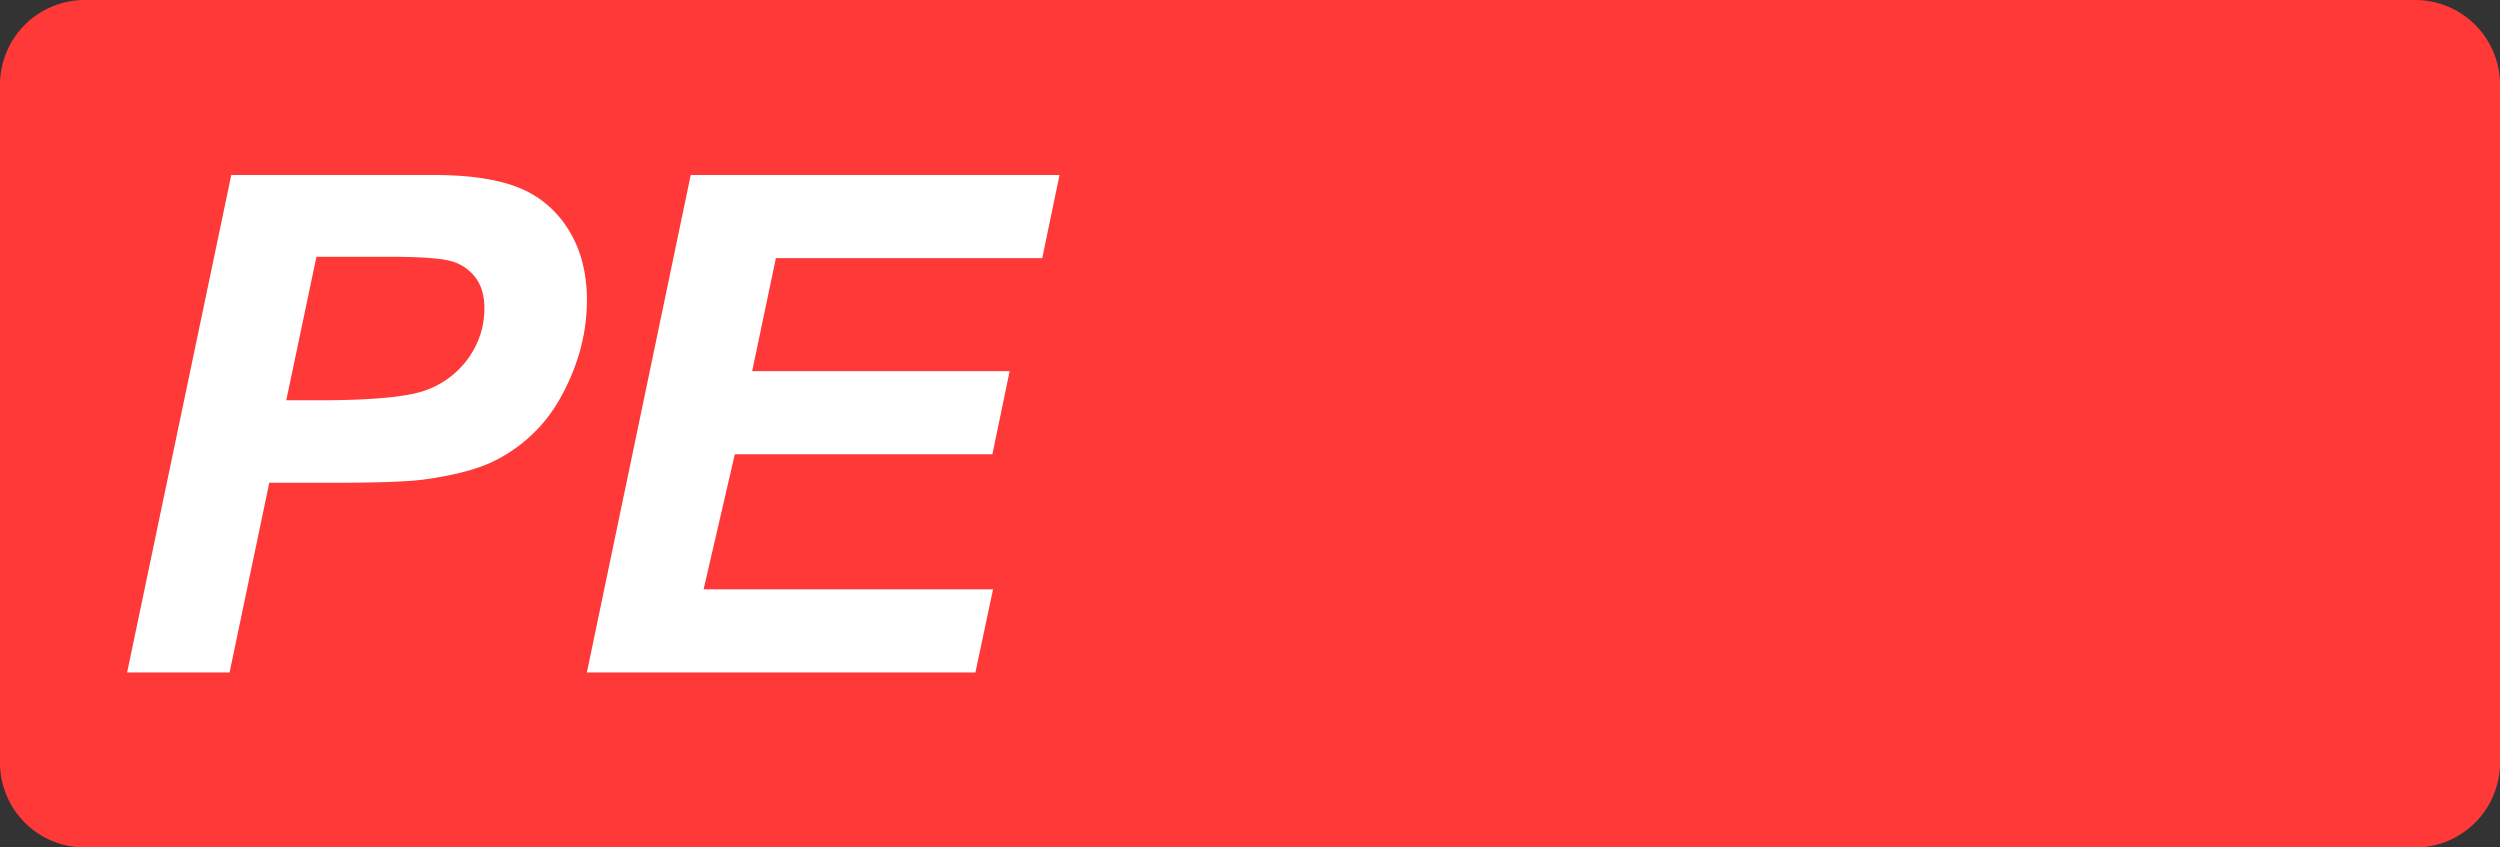 <svg class="color-immutable" xmlns="http://www.w3.org/2000/svg" width="59" height="20" fill="none" viewBox="0 0 59 20"><rect x="0" y="0" width="59" height="20" fill="#333333" stroke="none"/><path fill="#FF3838" fill-rule="evenodd" d="M2 0a2 2 0 0 0-2 2v16a2 2 0 0 0 2 2h55a2 2 0 0 0 2-2V2a2 2 0 0 0-2-2z" clip-rule="evenodd"/><path fill="#fff" fill-rule="evenodd" d="M6.756 9.447H7.5q1.914 0 2.555-.24a2.1 2.1 0 0 0 1.009-.769q.368-.528.368-1.16 0-.426-.188-.697a1.07 1.07 0 0 0-.529-.397q-.34-.124-1.517-.124h-1.73zM5.418 15.87H3L5.458 4.13h4.773q1.273 0 2.014.3t1.173.993.433 1.654q0 .89-.345 1.73-.344.84-.845 1.345a3.6 3.6 0 0 1-1.077.765q-.576.26-1.553.396-.57.08-2.13.08H6.355zM13.85 15.87l2.451-11.74h8.704l-.408 1.962h-6.286l-.56 2.667h6.077l-.408 1.962h-6.078l-.737 3.187h6.831l-.416 1.962z" clip-rule="evenodd"/></svg>